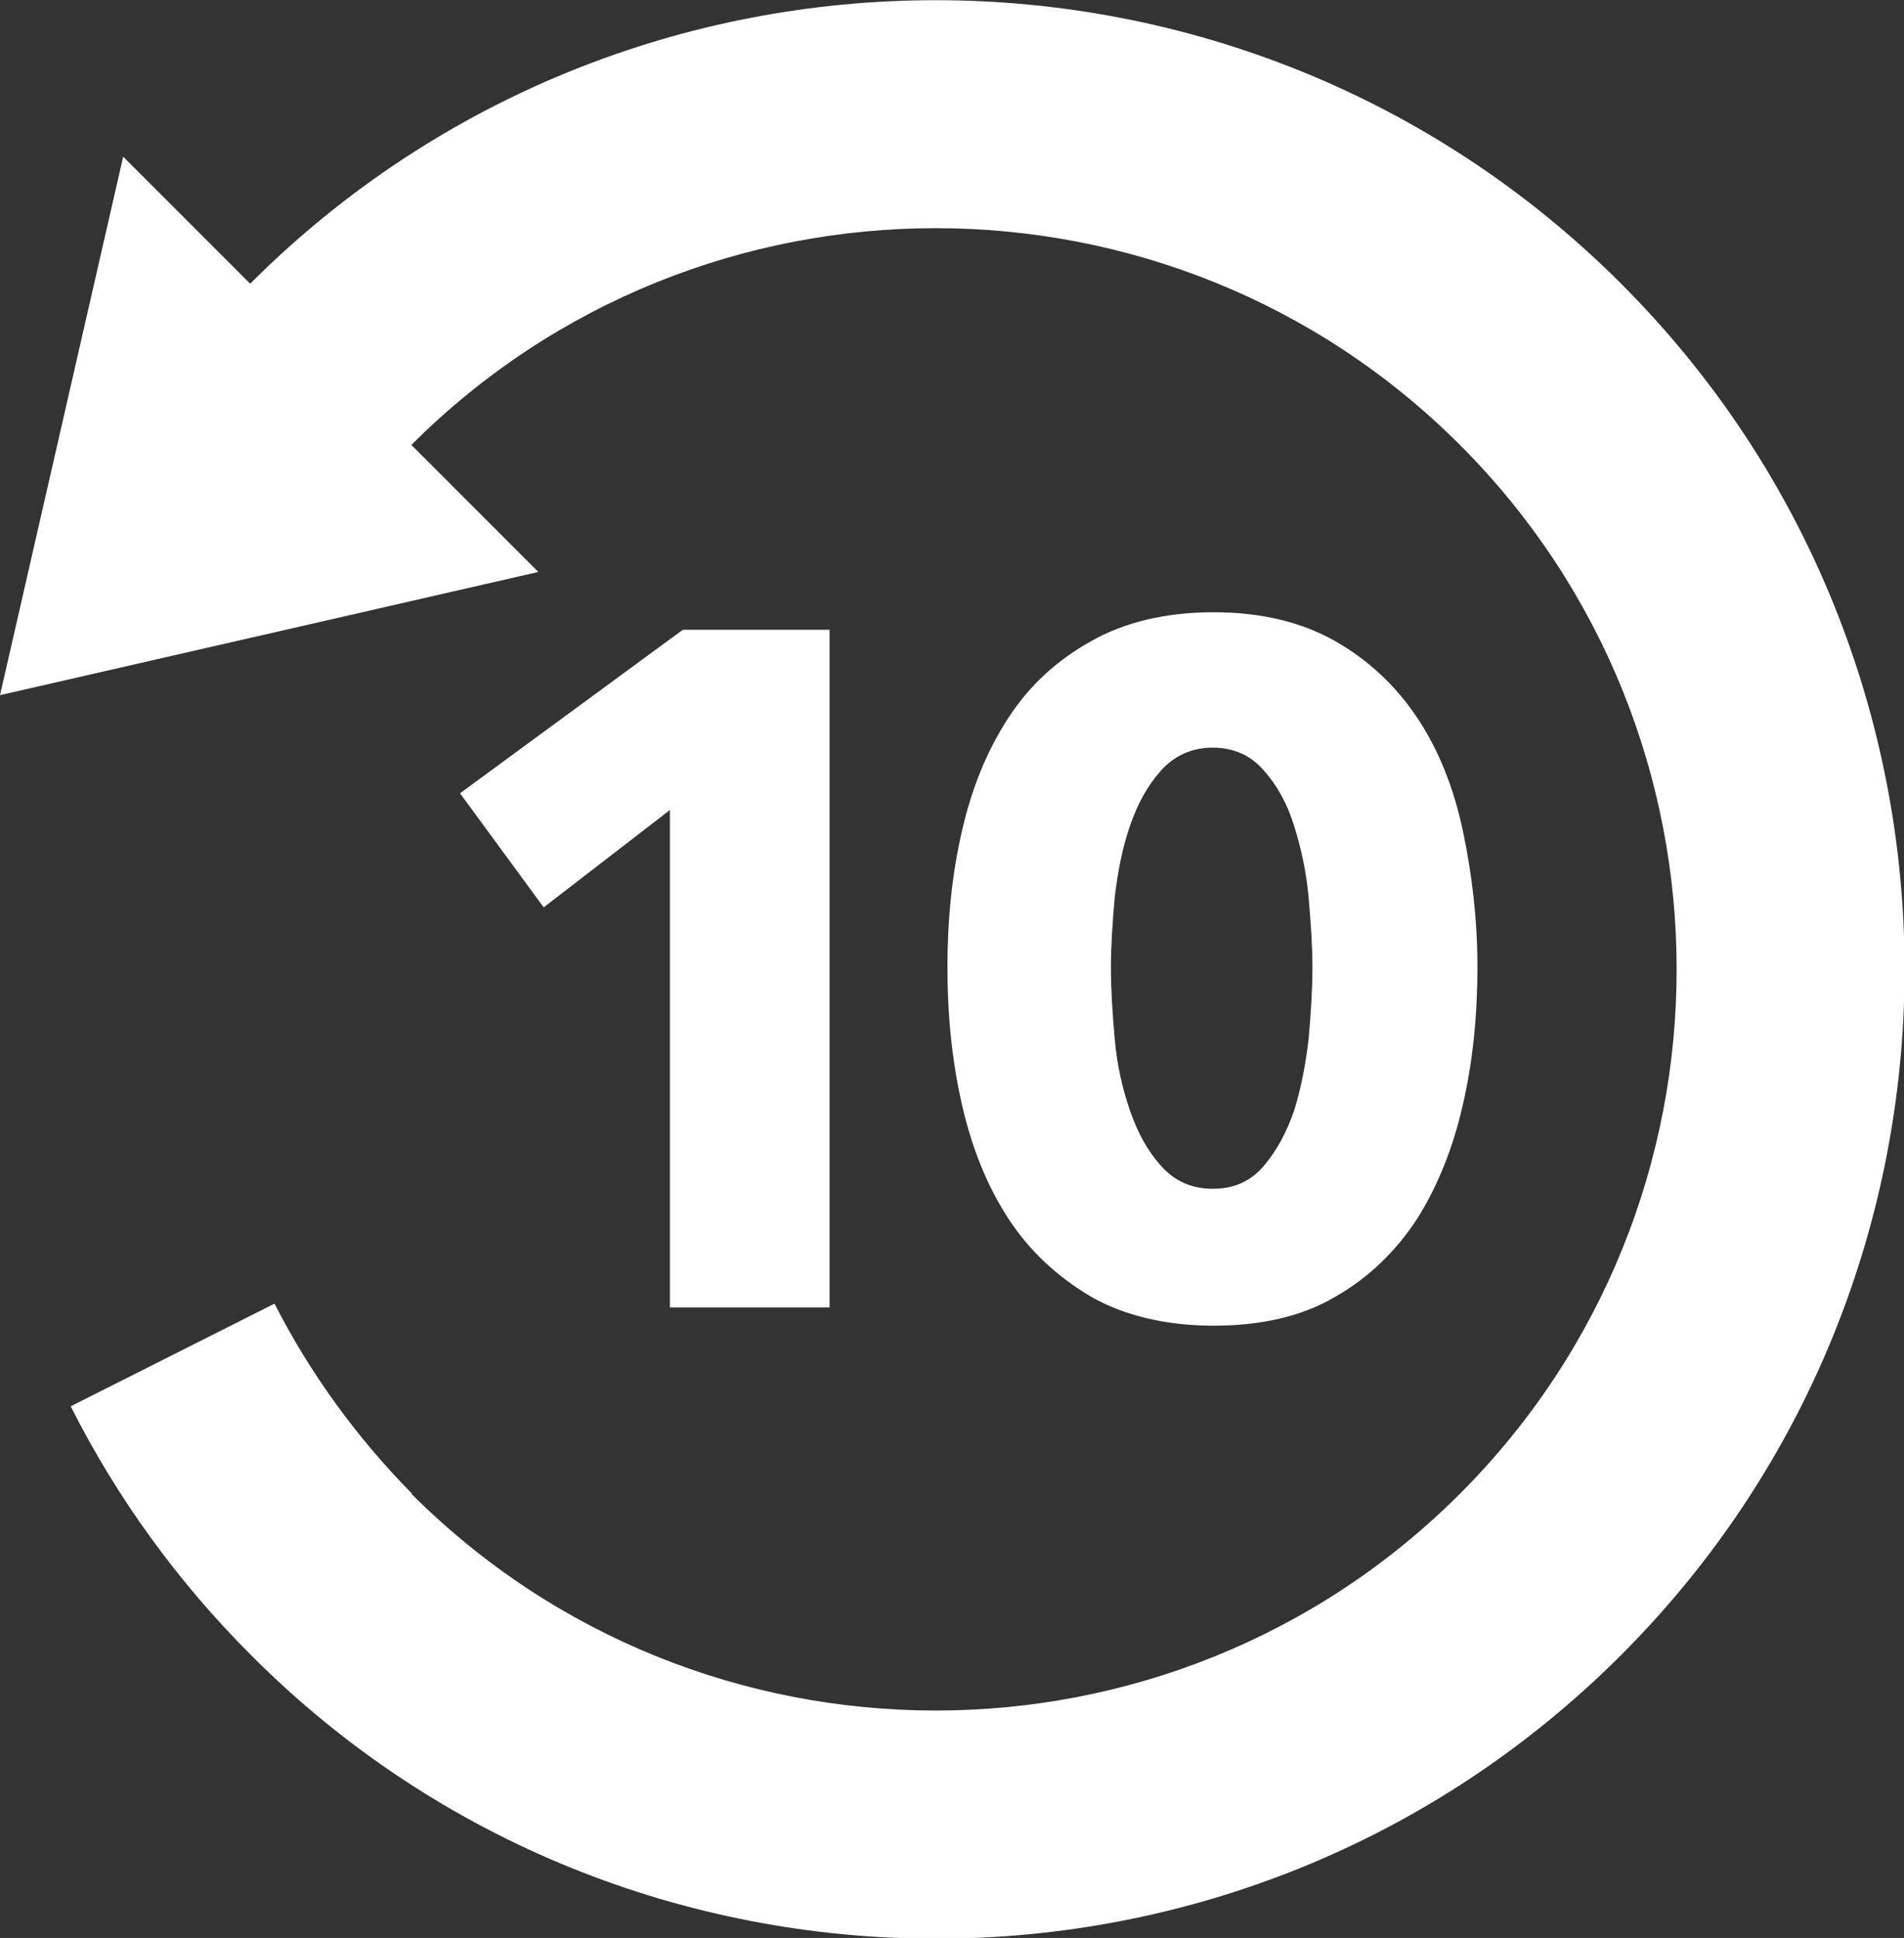 <?xml version="1.0" encoding="UTF-8"?>
<svg id="forward" xmlns="http://www.w3.org/2000/svg" viewBox="0 0 25.04 25.48">
<rect x="0" y="0" width="25.04" height="25.48" fill="#333333" stroke="none"/>
<defs><style>.c{fill:#fff}</style></defs>
<path class="c" d="m8.81,17.2v-6.55l-1.66,1.28-1.1-1.5,2.93-2.15h1.93v8.91h-2.1Z"/>
<path class="c" d="m19.43,12.72c0,.63-.06,1.23-.19,1.8s-.33,1.07-.6,1.5c-.28.43-.64.78-1.08,1.03-.44.26-.98.38-1.6.38s-1.17-.13-1.61-.38c-.44-.26-.81-.6-1.09-1.03-.28-.43-.48-.93-.61-1.5-.13-.57-.19-1.17-.19-1.8s.06-1.23.19-1.79c.13-.57.33-1.06.61-1.49s.64-.76,1.09-1.01c.44-.25.98-.38,1.61-.38s1.16.13,1.6.38c.44.25.8.59,1.08,1.01.28.42.48.92.6,1.49s.19,1.16.19,1.79Zm-2.17,0c0-.28-.02-.58-.05-.92s-.1-.65-.19-.94c-.09-.29-.22-.53-.4-.73-.17-.2-.4-.3-.67-.3s-.5.1-.68.3-.31.44-.41.73c-.1.29-.16.6-.2.94-.03.34-.05.64-.05.92s.02.6.05.94c.03.34.1.65.2.94.1.29.23.53.41.73.18.2.4.3.68.3s.5-.1.67-.3c.17-.2.3-.44.4-.73.09-.29.15-.6.19-.94.03-.34.05-.65.05-.94Z"/>
<path class="c" d="m5.41,19.64c3.8,3.8,9.99,3.8,13.79,0s3.8-9.99,0-13.79-9.99-3.8-13.79,0l1.67,1.67-7.08,1.62L1.62,2.06l1.67,1.67c4.97-4.97,13.06-4.97,18.03,0,4.97,4.97,4.97,13.06,0,18.03-2.49,2.49-5.75,3.73-9.01,3.73s-6.53-1.24-9.01-3.73c-.96-.96-1.76-2.06-2.37-3.27l2.68-1.35c.47.92,1.08,1.76,1.81,2.5Z"/>
</svg>
